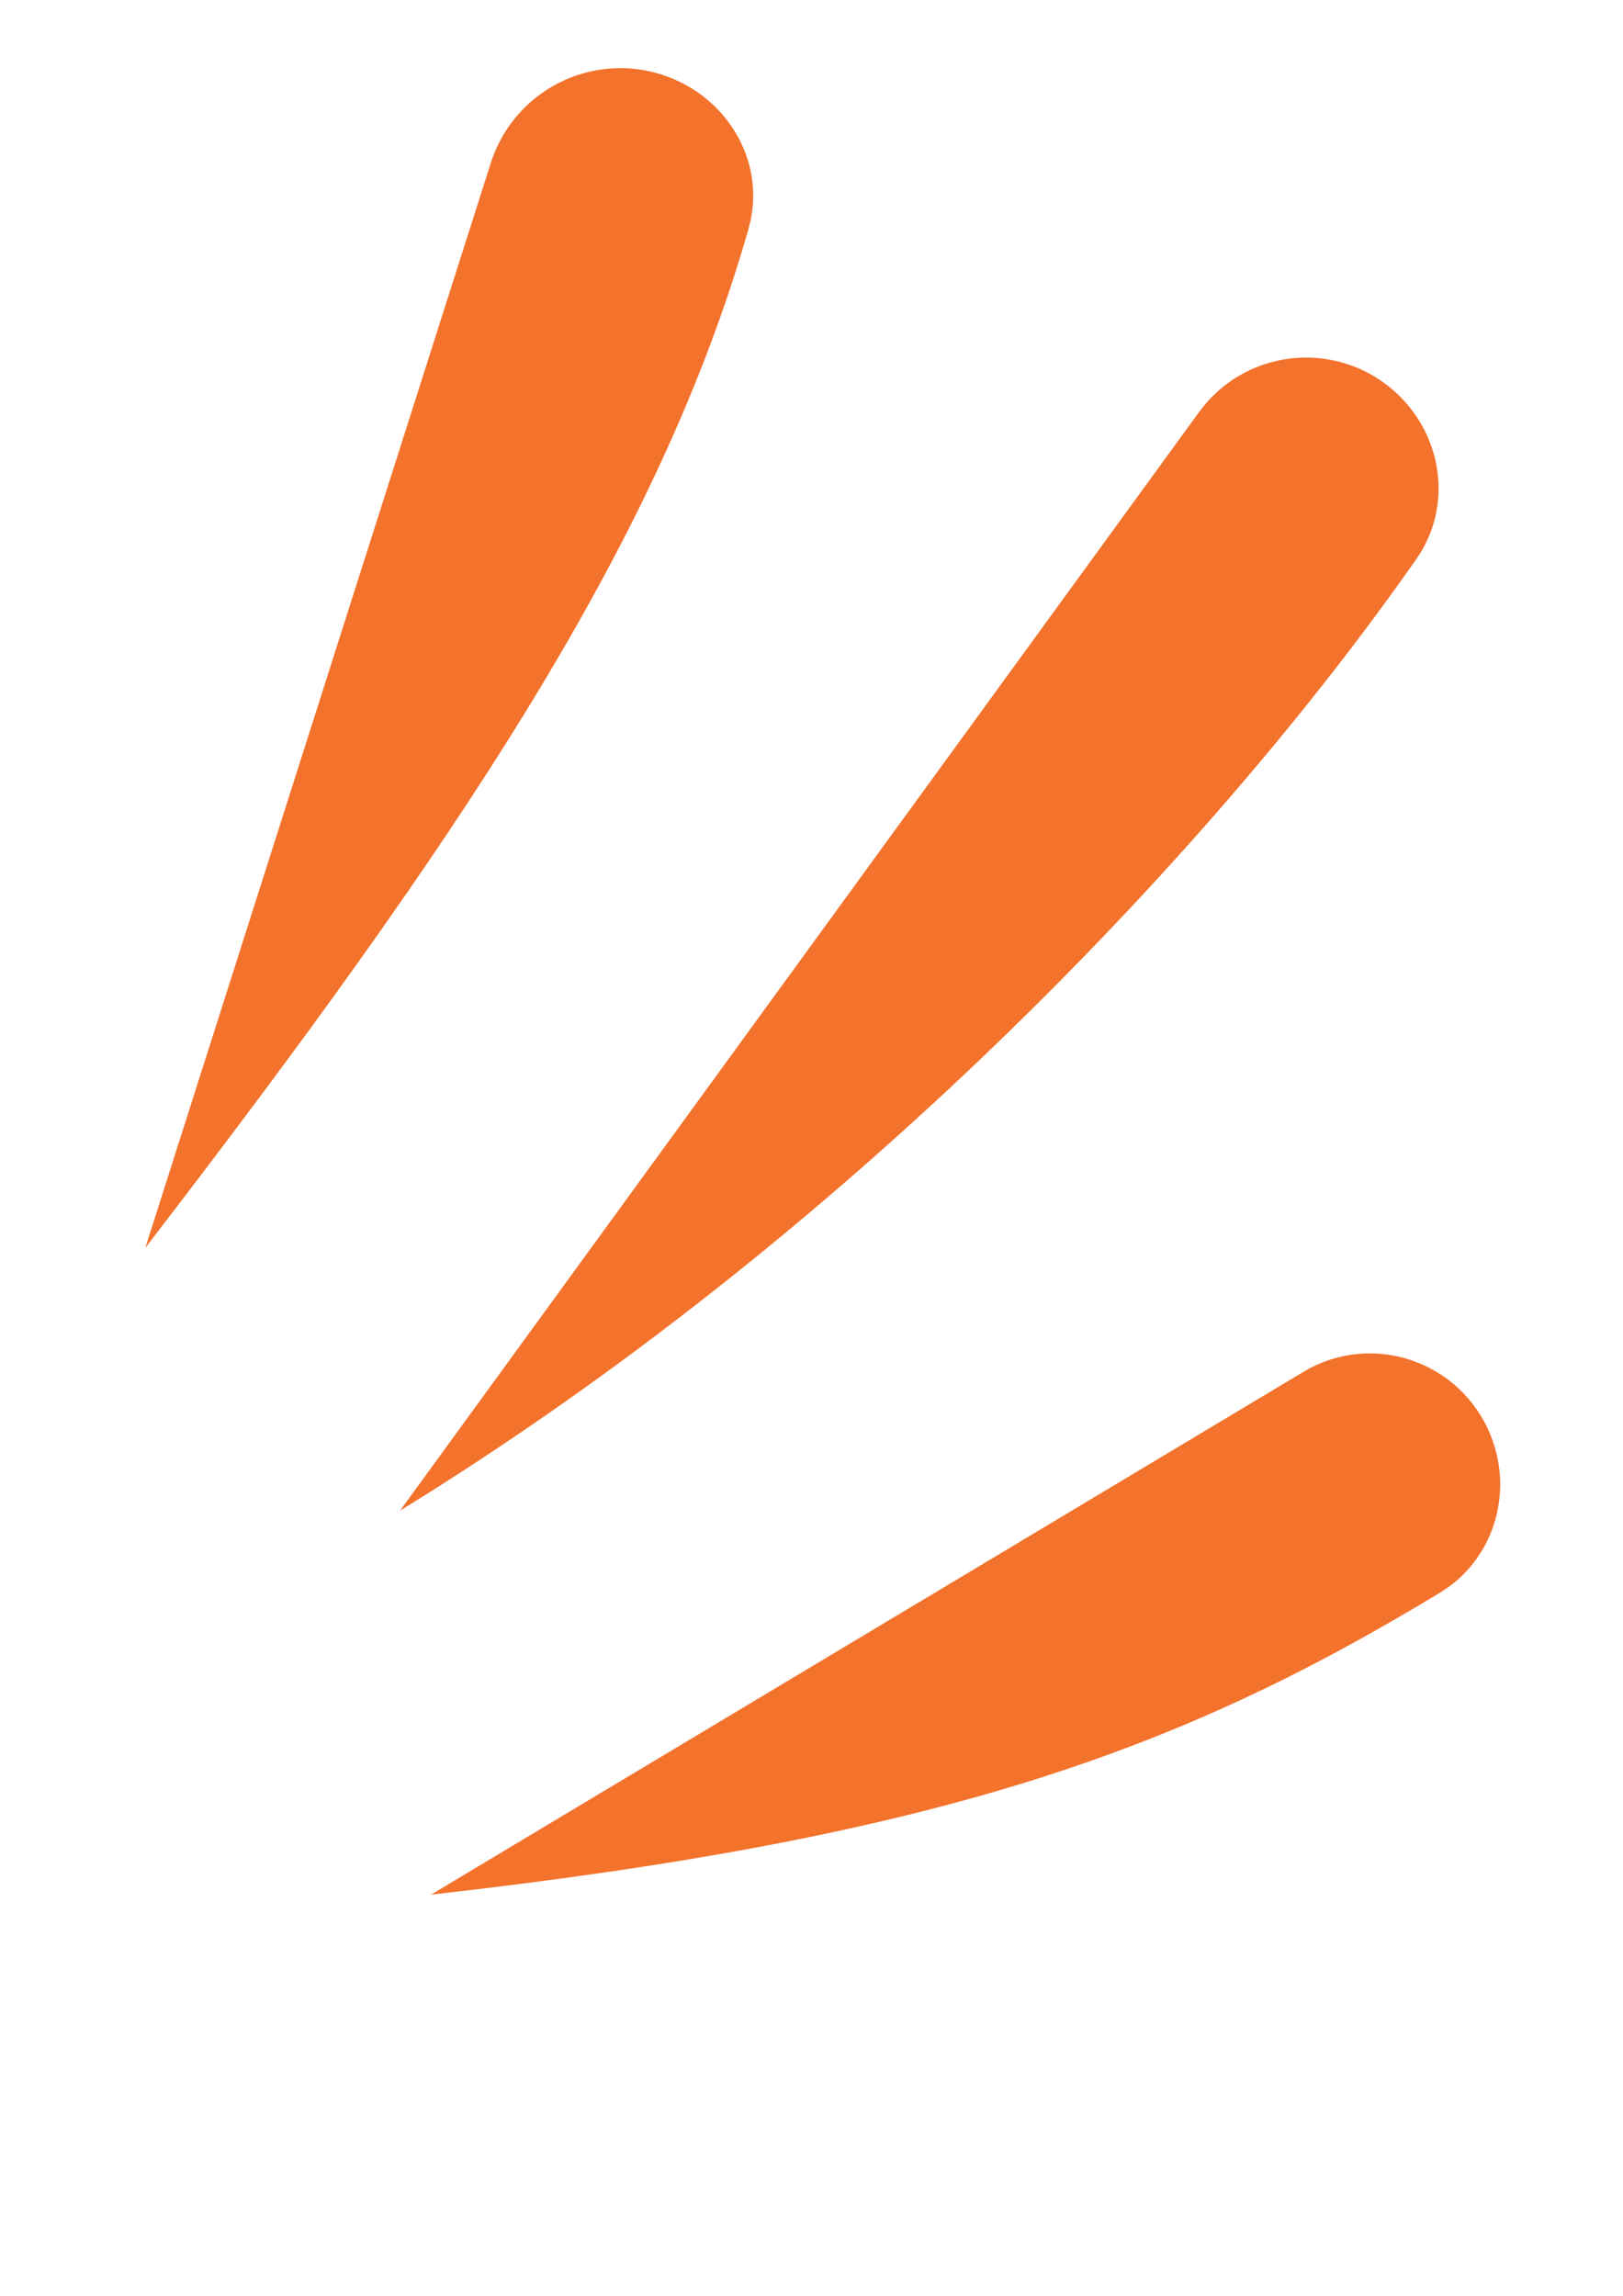 <svg width="41" height="58" viewBox="0 0 41 58" fill="none" xmlns="http://www.w3.org/2000/svg">
<path d="M12.398 4.118L3.67 31.528C11.531 21.303 16.638 13.744 18.909 5.781C19.376 4.144 18.414 2.482 16.811 1.917C14.985 1.273 12.986 2.27 12.398 4.118Z" fill="#F3722C"/>
<path d="M30.292 10.409L10.106 38.165C21.163 31.367 30.483 21.703 35.781 14.122C36.733 12.76 36.435 10.912 35.166 9.833C33.679 8.57 31.437 8.835 30.292 10.409Z" fill="#F3722C"/>
<path d="M32.929 34.658L10.89 47.866C23.657 46.428 29.73 44.27 36.378 40.237C37.776 39.39 38.279 37.608 37.593 36.116C36.774 34.334 34.603 33.655 32.929 34.658Z" fill="#F3722C"/>
</svg>
